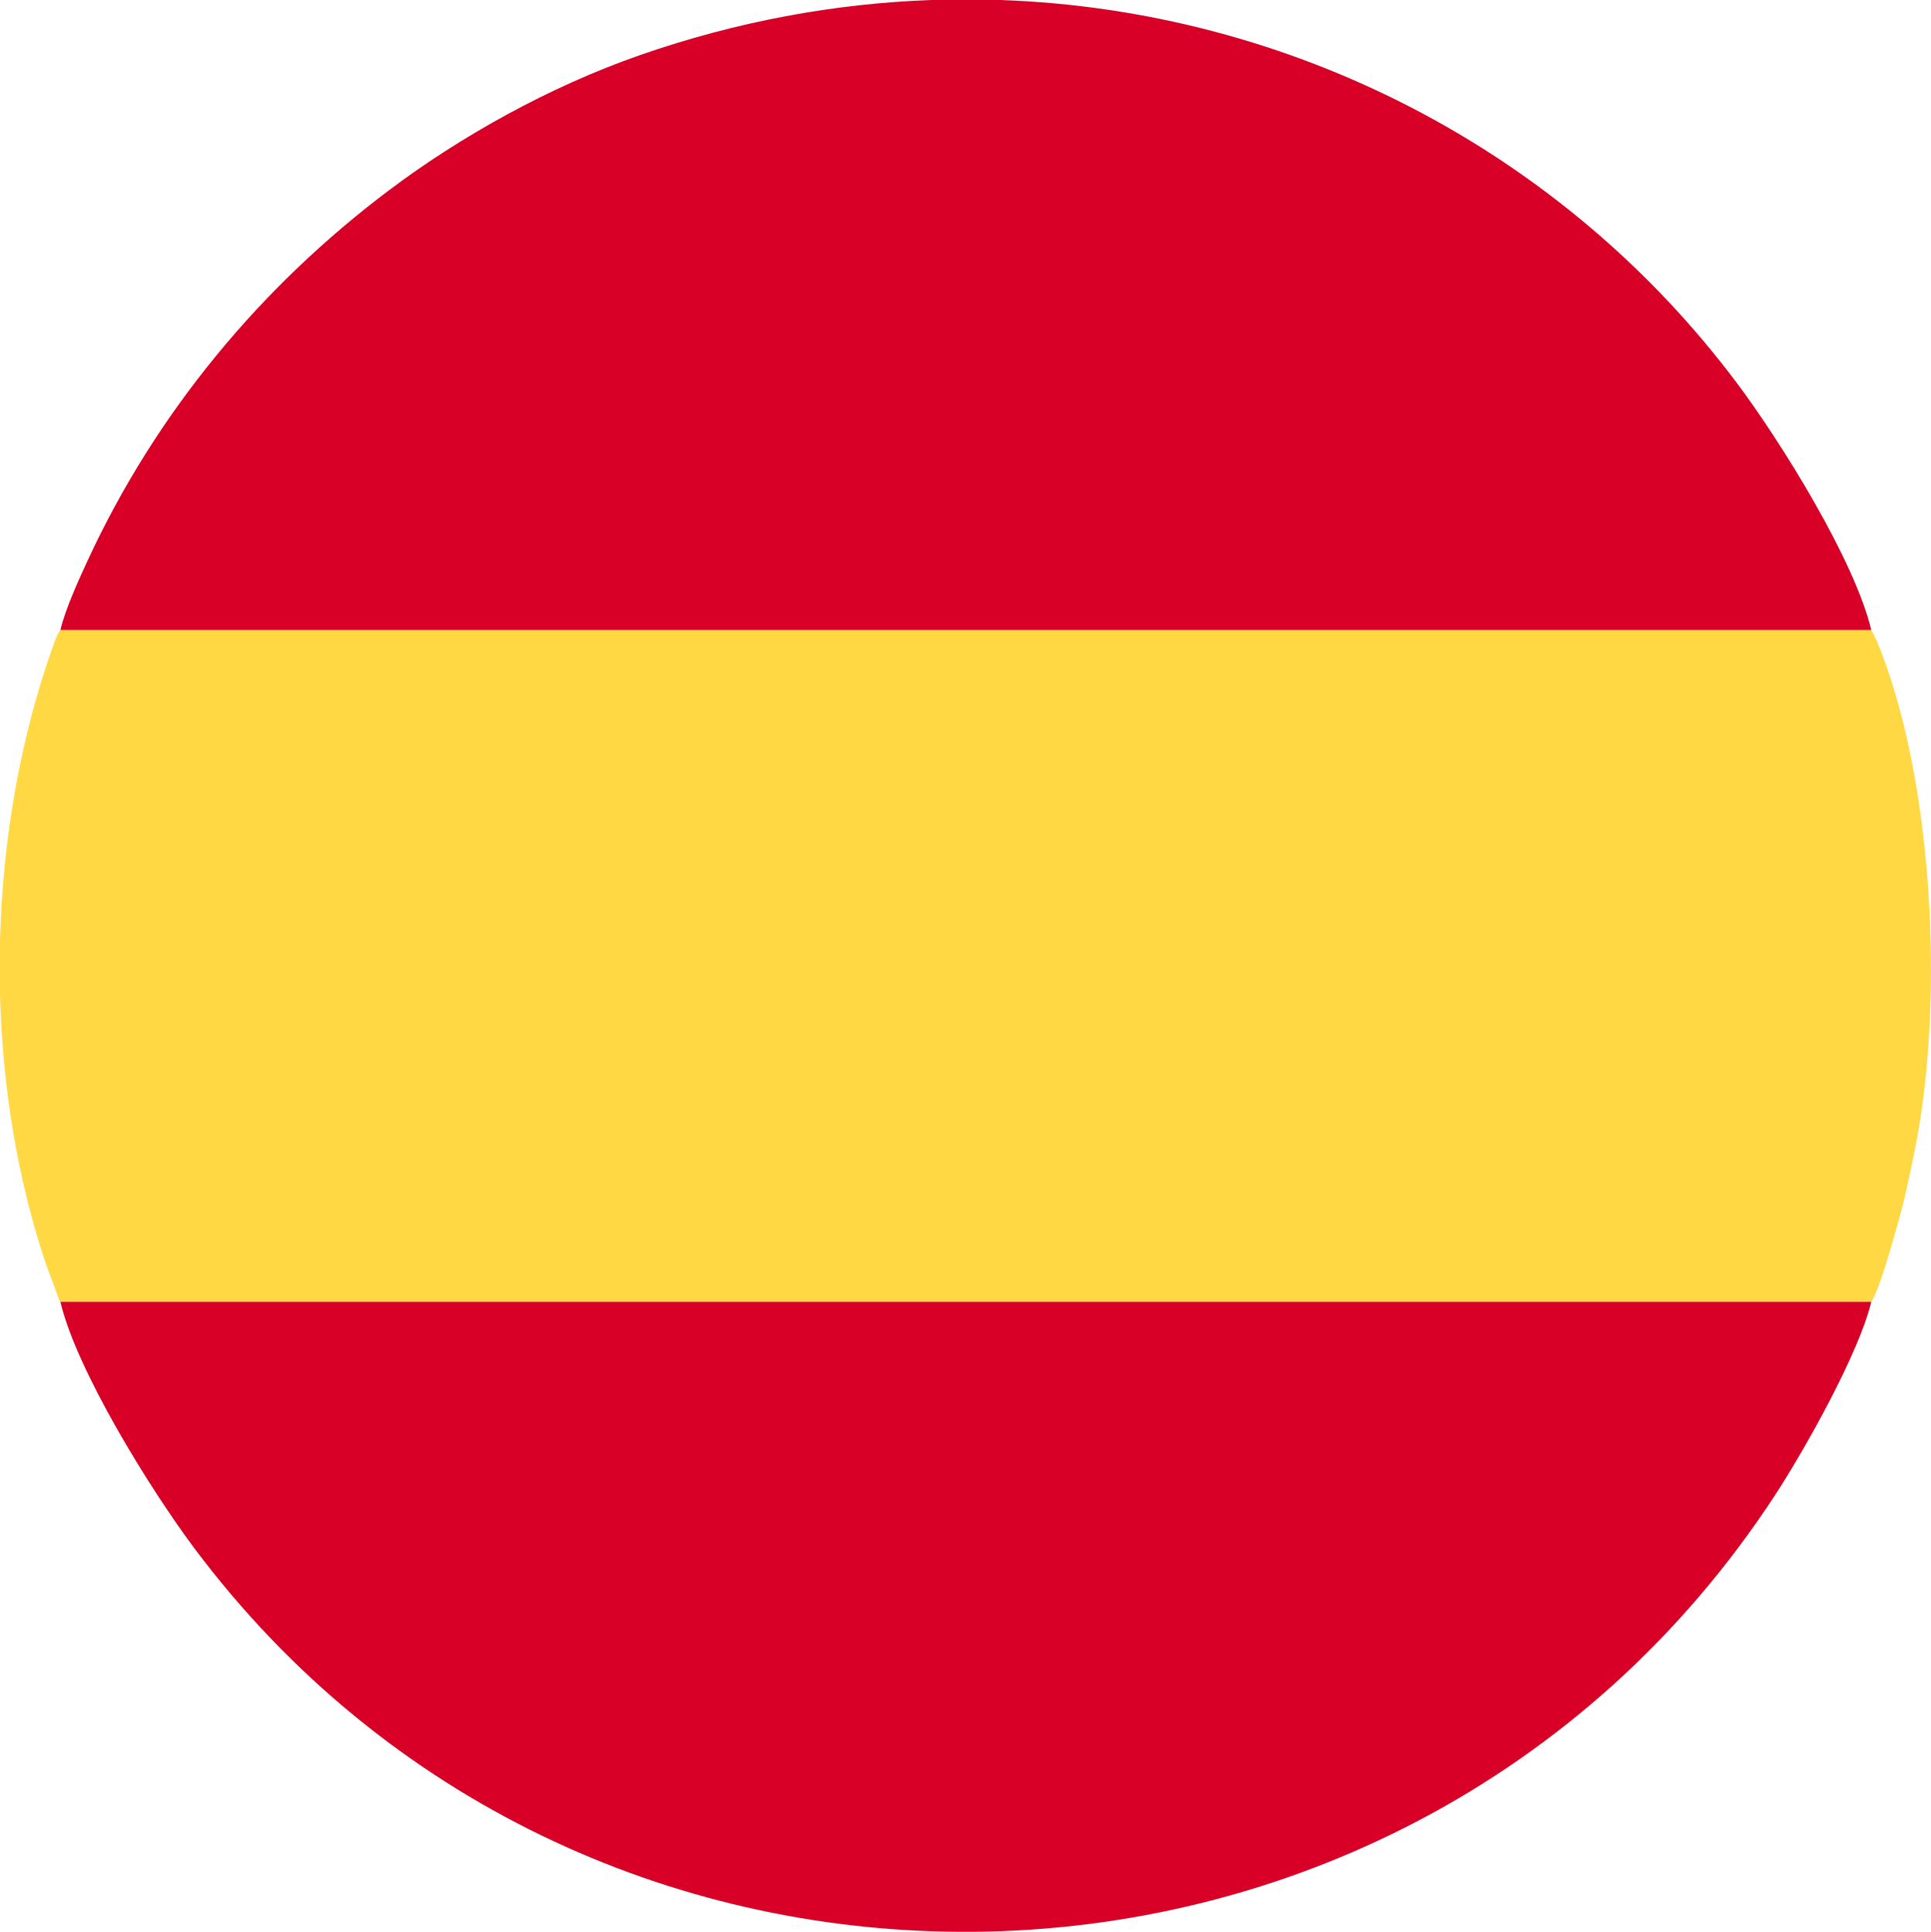 <?xml version="1.0" encoding="UTF-8"?>
<!DOCTYPE svg PUBLIC "-//W3C//DTD SVG 1.1//EN" "http://www.w3.org/Graphics/SVG/1.1/DTD/svg11.dtd">
<!-- Creator: CorelDRAW 2021 (64 Bit) -->
<svg xmlns="http://www.w3.org/2000/svg" xml:space="preserve" width="13.225mm" height="13.229mm" version="1.1" style="shape-rendering:geometricPrecision; text-rendering:geometricPrecision; image-rendering:optimizeQuality; fill-rule:evenodd; clip-rule:evenodd"
viewBox="0 0 1307.41 1307.84"
 xmlns:xlink="http://www.w3.org/1999/xlink"
 xmlns:xodm="http://www.corel.com/coreldraw/odm/2003">
 <defs>
  <style type="text/css">
   <![CDATA[
    .fil1 {fill:#D80027}
    .fil0 {fill:#FFD843}
   ]]>
  </style>
 </defs>
 <g id="Camada_x0020_1">
  <g id="_2102771800208">
   <path class="fil0" d="M40.87 881.34l1226.1 0c5.47,-8.04 14.22,-39.91 16.99,-49.5 5.44,-18.78 8.46,-33.34 12.59,-53.82 20.01,-98.97 12.94,-251.64 -26.09,-344.72l-2.57 -5.15c-0.18,-0.36 -0.57,-1.13 -0.93,-1.64l-1226.1 0c-1.84,2.7 -0.3,-0.44 -2.72,5 -1.45,3.26 -1.17,2.81 -2.15,5.54 -22.07,61.82 -34.17,130.46 -36,199.52l0 37.07c1.69,62.81 11.93,125.01 30.97,181.76l8.97 24.3c0.18,0.36 0.57,1.13 0.93,1.64z"/>
   <path class="fil1" d="M1266.97 881.34l-1226.1 0c11.03,46.64 60.95,127.11 90.86,167.05 129.26,172.56 323.59,258.5 518.2,259.45l9.11 0c208.09,-1.82 415.36,-100.83 542.56,-295.26 20.1,-30.71 57.16,-96.57 65.37,-131.25z"/>
   <path class="fil1" d="M40.87 426.5l1226.1 0c-11.1,-46.91 -60.82,-126.93 -90.86,-167.05 -118.13,-157.7 -301.97,-252.61 -498.89,-259.45l-46.53 0c-65.47,2.34 -131.91,14.49 -197.43,37.33 -61.75,21.51 -121.84,55.37 -169.43,91.12 -87.58,65.77 -158.13,151 -204.23,250.43 -6.28,13.52 -15.38,33.51 -18.72,47.62z"/>
  </g>
 </g>
</svg>
